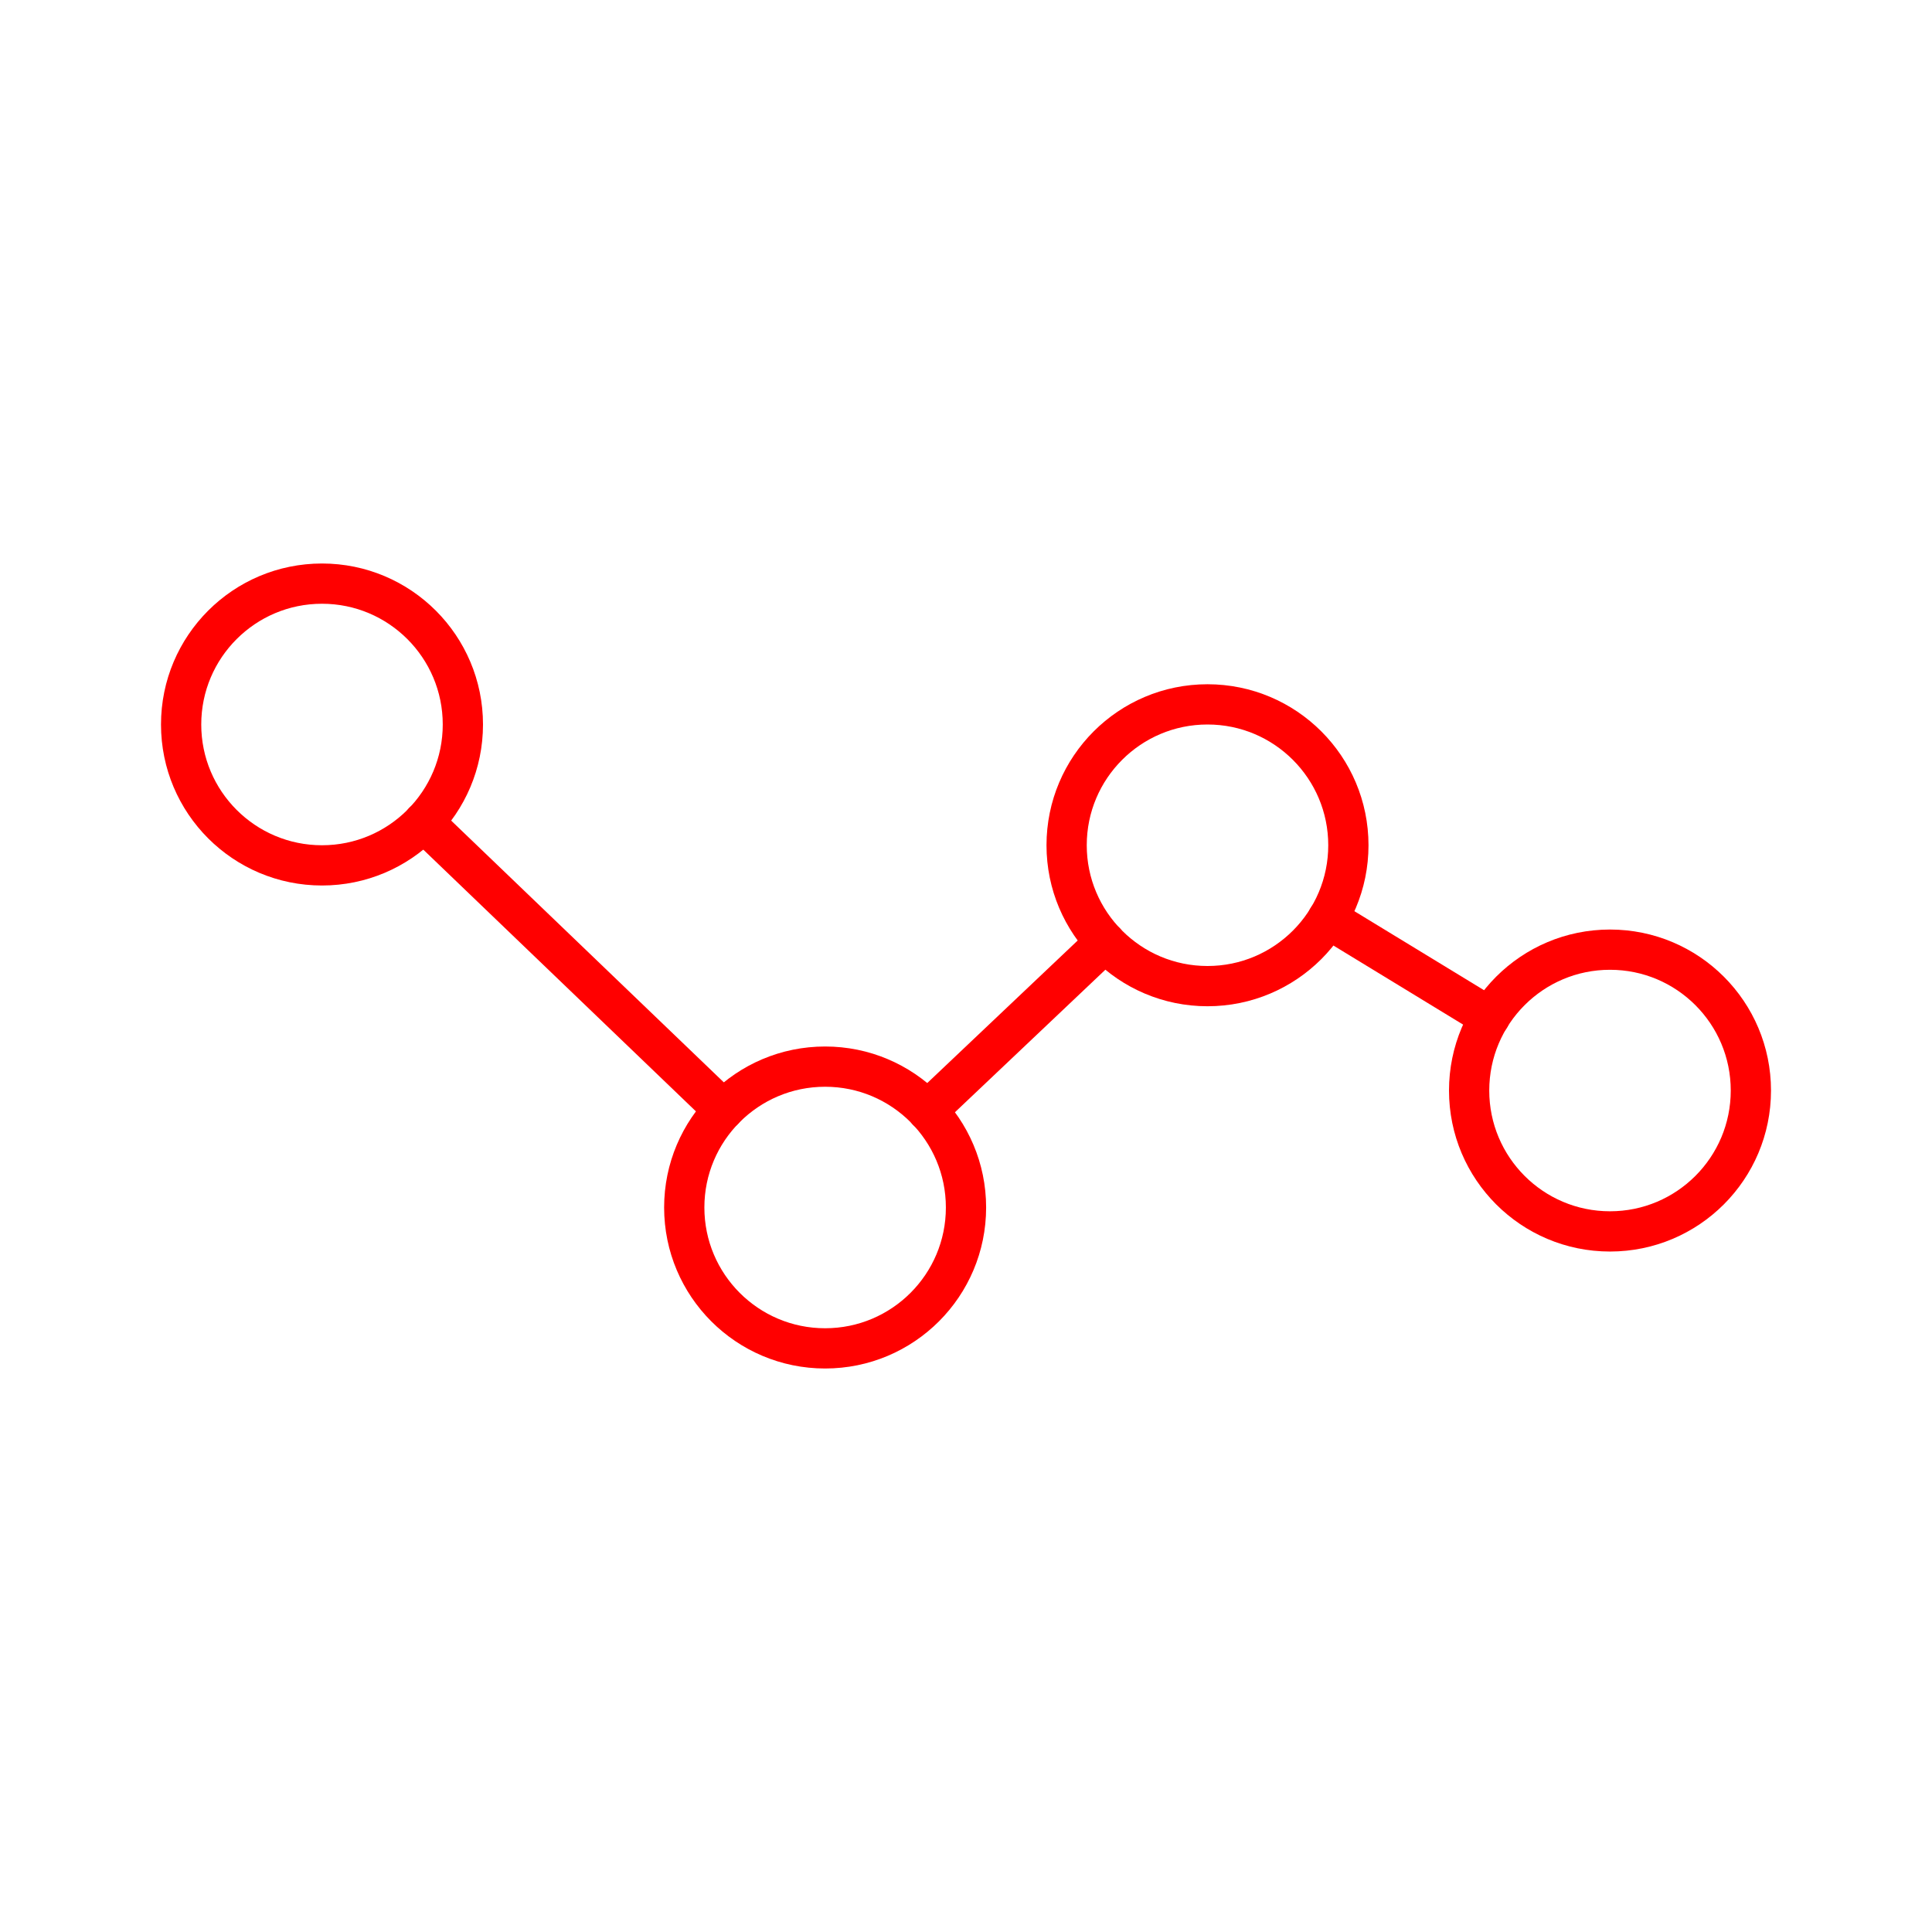 <svg xmlns="http://www.w3.org/2000/svg" viewBox="0 0 48 48"><defs><style>.a{fill:none;stroke:#ff0000;stroke-linecap:round;stroke-linejoin:round;}</style></defs><circle class="a" cx="8" cy="18" r="3.5"/><circle class="a" cx="20.5" cy="30" r="3.5"/><circle class="a" cx="30" cy="21" r="3.5"/><circle class="a" cx="40" cy="27.094" r="3.5"/><line class="a" x1="10.523" y1="20.422" x2="17.976" y2="27.577"/><line class="a" x1="32.987" y1="22.82" x2="37.013" y2="25.274"/><line class="a" x1="23.039" y1="27.595" x2="27.46" y2="23.406"/></svg>